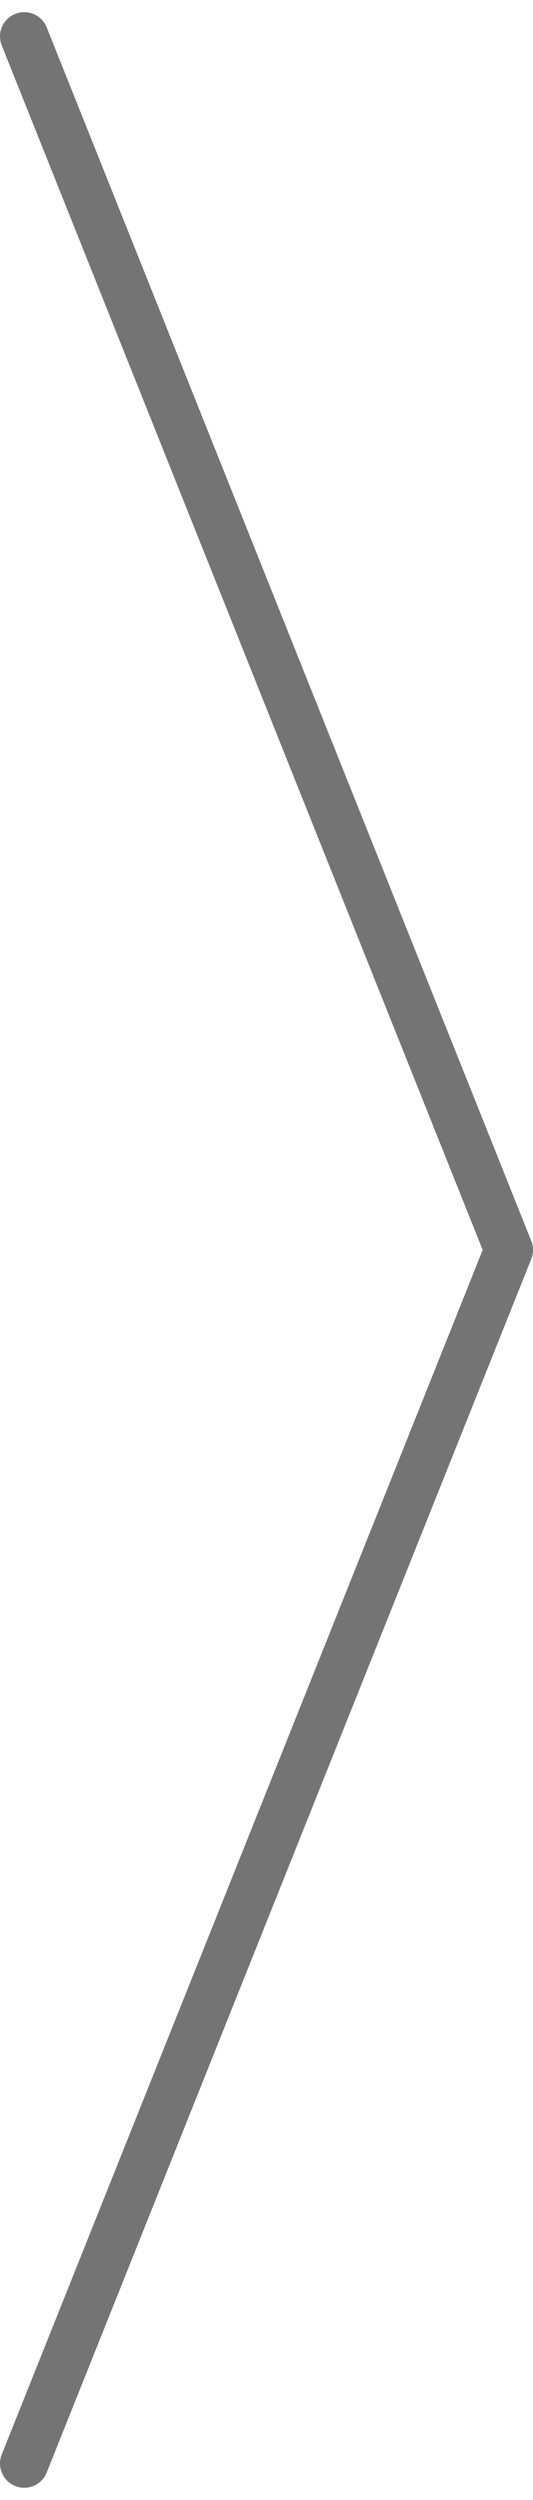 <svg width="22" height="103" viewBox="0 0 22 103" fill="none" xmlns="http://www.w3.org/2000/svg">
<path d="M1 1.5L21 51.5L1 101.5" stroke="#747474" stroke-width="2" stroke-linecap="round" stroke-linejoin="round"/>
</svg>
